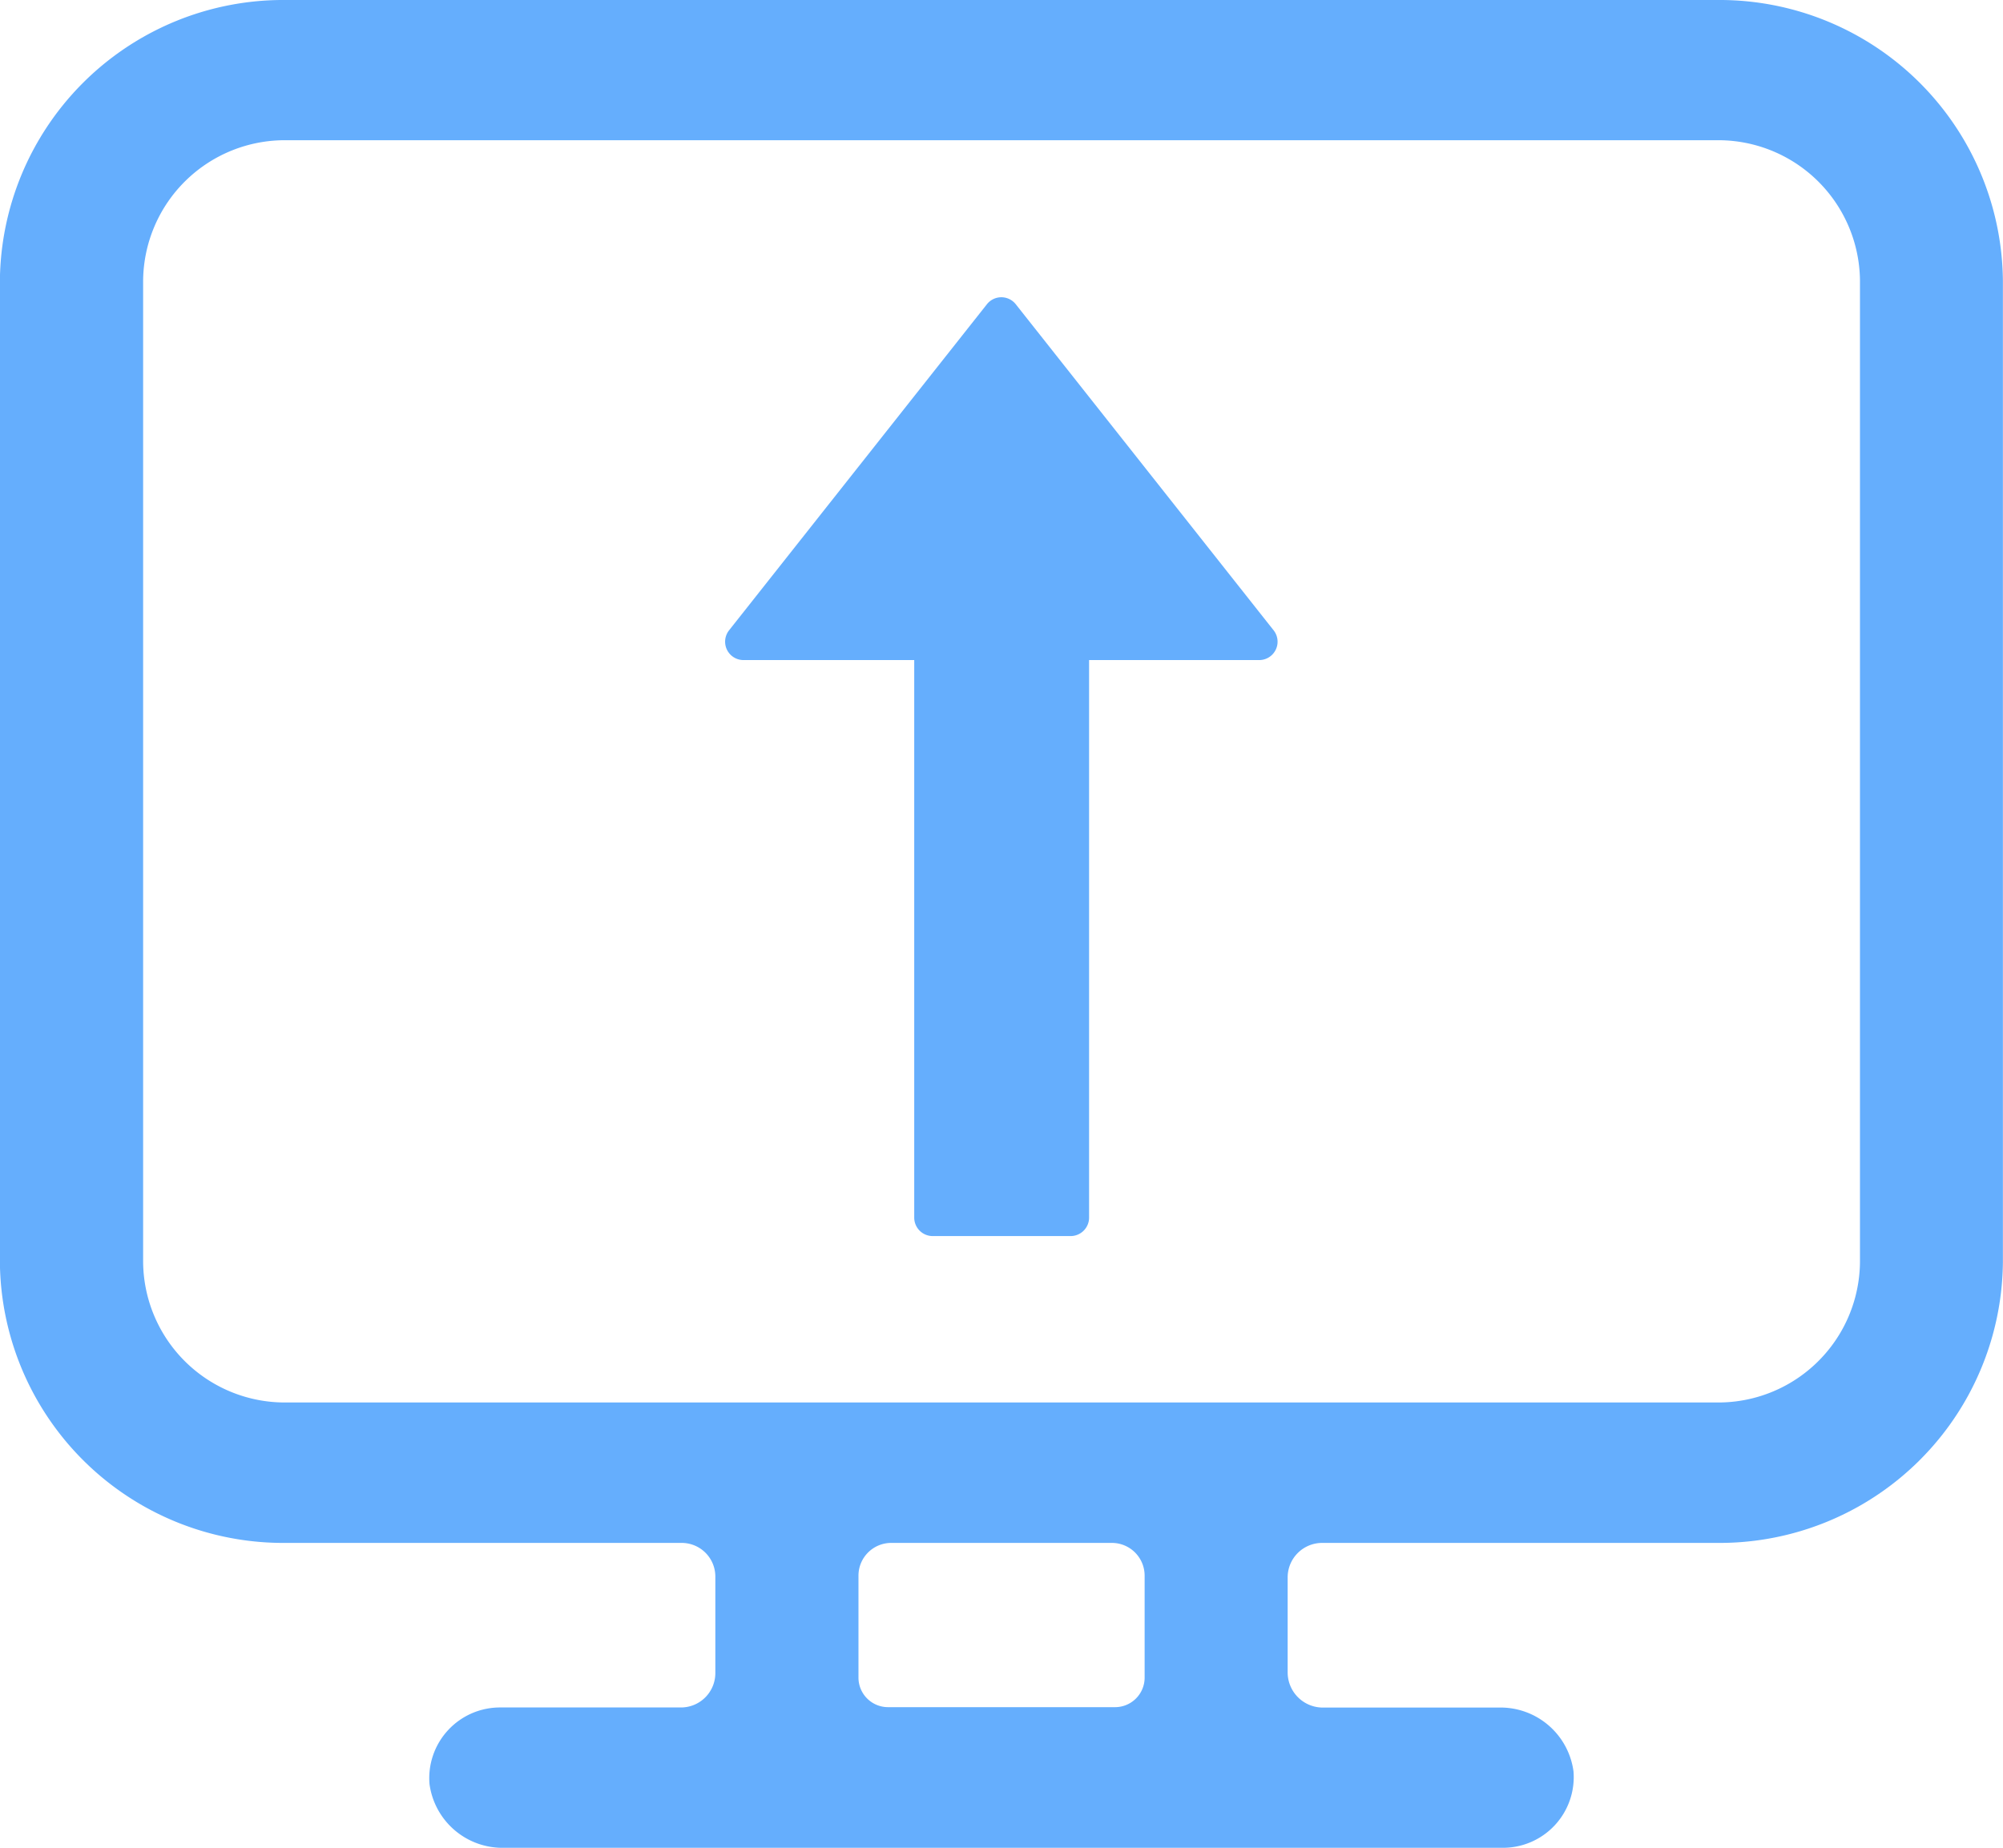 <svg id="_10_导入本地_normal" data-name="10 导入本地 normal" xmlns="http://www.w3.org/2000/svg" width="19.508" height="18" viewBox="0 0 19.508 18">
  <defs>
    <style>
      .cls-1 {
        fill: #65aefd;
      }
    </style>
  </defs>
  <path id="路径_1119" data-name="路径 1119" class="cls-1" d="M1419.735,2500.11h1.661v5.432a.18.18,0,0,0,.179.179h1.345a.18.18,0,0,0,.179-.179v-5.432h1.657a.179.179,0,0,0,.141-.289l-2.511-3.176a.179.179,0,0,0-.283,0l-2.511,3.176A.179.179,0,0,0,1419.735,2500.11Z" transform="translate(-1412.492 -2493.68)"/>
  <path id="路径_1120" data-name="路径 1120" class="cls-1" d="M1384.413,2492.24v.931a.343.343,0,0,0,.346.34h1.708a.717.717,0,0,1,.73.622.689.689,0,0,1-.694.744h-9.718a.717.717,0,0,1-.73-.622.689.689,0,0,1,.694-.745h1.751a.335.335,0,0,0,.339-.332v-.946a.328.328,0,0,0-.332-.325h-3.849a2.76,2.76,0,0,1-2.787-2.733v-9.564a2.76,2.76,0,0,1,2.787-2.733h13.934a2.76,2.76,0,0,1,2.787,2.733v9.564a2.76,2.76,0,0,1-2.787,2.733h-3.841A.336.336,0,0,0,1384.413,2492.24Zm-1.715-.333h-2.143a.319.319,0,0,0-.322.316v1a.288.288,0,0,0,.29.284h2.206a.288.288,0,0,0,.291-.284v-1A.319.319,0,0,0,1382.7,2491.907Zm-8.039-13.664a1.38,1.38,0,0,0-1.393,1.366h0v9.564a1.38,1.38,0,0,0,1.393,1.366h13.934a1.38,1.38,0,0,0,1.394-1.366h0v-9.564a1.38,1.38,0,0,0-1.394-1.366h-13.934Z" transform="translate(-1371.872 -2476.877)"/>
</svg>
